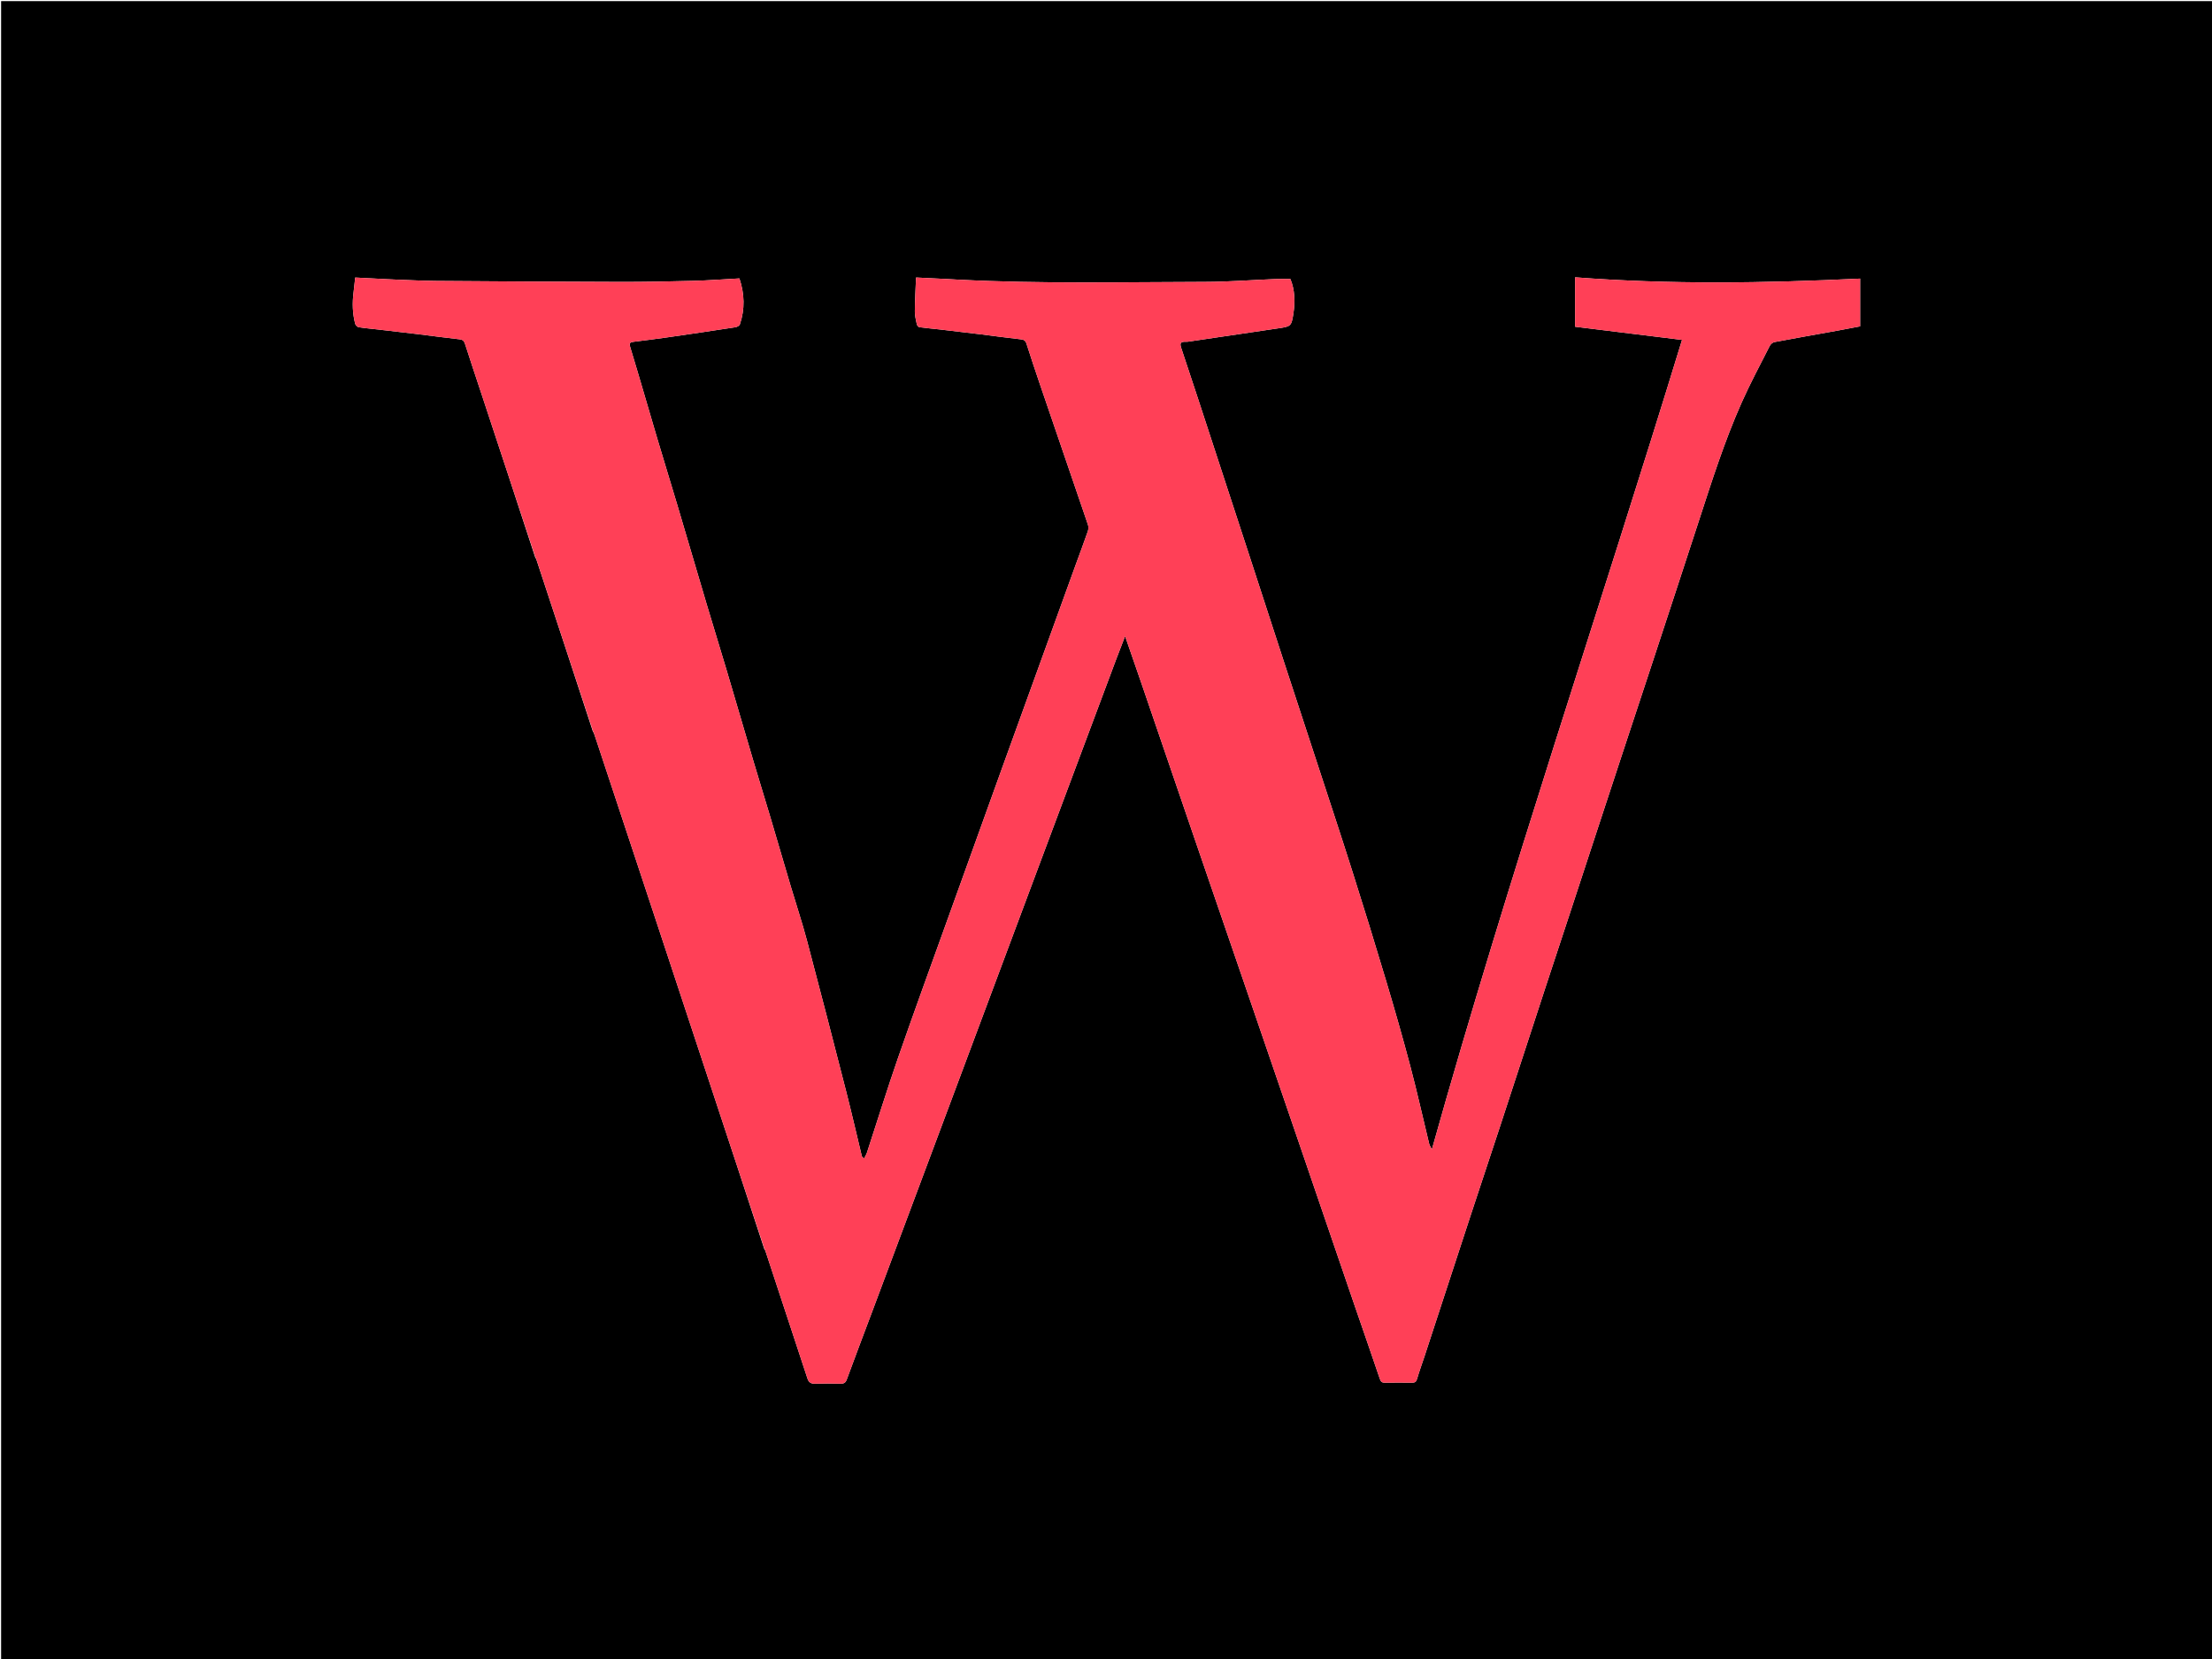<svg version="1.1" id="Layer_1" xmlns="http://www.w3.org/2000/svg" xmlns:xlink="http://www.w3.org/1999/xlink" x="0px" y="0px"
	 width="100%" viewBox="0 0 2000 1500" enable-background="new 0 0 2000 1500" xml:space="preserve">
<path fill="#000000" opacity="1" stroke="none" 
	d="
M1403,1501 
	C935.333,1501 468.167,1501 1,1501 
	C1,1001 1,501.001 1,1.001 
	C667.666,1 1334.332,1 2000.999,1 
	C2000.999,500.999 2000.999,1000.999 2001,1500.999 
	C1801.833,1501 1602.667,1501 1403,1501 
M536.983,662.924 
	C537.666,664.929 538.364,666.929 539.03,668.939 
	C556.044,720.314 573.067,771.686 590.062,823.068 
	C607.466,875.689 624.84,928.32 642.231,980.946 
	C658.542,1030.302 674.856,1079.657 691.114,1129.543 
	C691.394,1129.745 691.675,1129.947 691.983,1130.923 
	C692.709,1133.099 693.44,1135.272 694.159,1137.45 
	C706.144,1173.753 718.156,1210.047 730.067,1246.375 
	C731.236,1249.942 733.236,1251.194 736.952,1251.075 
	C744.607,1250.828 752.278,1250.871 759.936,1251.063 
	C763.046,1251.142 764.532,1250.232 765.668,1247.129 
	C773.201,1226.558 781.032,1206.097 788.715,1185.581 
	C812.051,1123.273 835.377,1060.961 858.682,998.642 
	C884.829,928.722 910.94,858.789 937.084,788.868 
	C961.142,724.527 985.218,660.192 1009.303,595.861 
	C1011.763,589.291 1014.341,582.765 1017.258,575.199 
	C1022.421,590.091 1027.232,603.827 1031.948,617.595 
	C1047.99,664.432 1063.974,711.288 1080.027,758.12 
	C1095.975,804.644 1111.991,851.144 1127.955,897.662 
	C1143.973,944.335 1159.978,991.011 1175.964,1037.695 
	C1192.003,1084.534 1207.99,1131.39 1224.042,1178.224 
	C1231.883,1201.099 1239.882,1223.919 1247.631,1246.824 
	C1248.497,1249.382 1249.604,1250.207 1252.165,1250.169 
	C1260.33,1250.048 1268.498,1250.065 1276.664,1250.159 
	C1279.167,1250.188 1280.442,1249.508 1281.222,1246.833 
	C1283.281,1239.776 1285.851,1232.868 1288.141,1225.876 
	C1302.029,1183.462 1315.863,1141.031 1329.782,1098.627 
	C1338.497,1072.076 1347.389,1045.583 1356.096,1019.029 
	C1370.004,976.617 1383.801,934.17 1397.69,891.752 
	C1405.365,868.315 1413.148,844.913 1420.855,821.487 
	C1428.519,798.191 1436.141,774.882 1443.795,751.584 
	C1451.793,727.234 1459.793,702.885 1467.817,678.544 
	C1476.559,652.028 1485.363,625.532 1494.079,599.007 
	C1508.058,556.467 1522.064,513.936 1535.914,471.354 
	C1547.672,435.203 1559.184,398.945 1574.646,364.167 
	C1582.399,346.727 1591.457,329.863 1600.091,312.822 
	C1600.864,311.295 1602.709,309.61 1604.304,309.309 
	C1623.289,305.718 1642.324,302.394 1661.339,298.959 
	C1668.136,297.732 1674.913,296.396 1681.852,295.081 
	C1681.852,287.574 1681.852,280.584 1681.852,273.594 
	C1681.852,266.485 1681.852,259.376 1681.852,251.903 
	C1595.461,256.044 1509.727,257.311 1424.135,250.728 
	C1424.135,266.395 1424.135,281 1424.135,295.415 
	C1456.582,299.412 1488.696,303.367 1520.811,307.322 
	C1446.2,551.267 1363.904,792.576 1294.639,1039.254 
	C1293.476,1036.874 1292.548,1035.596 1292.203,1034.176 
	C1286.529,1010.861 1281.335,987.42 1275.203,964.227 
	C1268.333,938.246 1260.91,912.402 1253.218,886.651 
	C1243.436,853.905 1233.337,821.249 1223.014,788.669 
	C1212.88,756.683 1202.322,724.831 1191.899,692.937 
	C1181.426,660.888 1170.861,628.869 1160.388,596.82 
	C1149.908,564.75 1139.51,532.654 1129.044,500.58 
	C1118.532,468.37 1107.992,436.171 1097.444,403.973 
	C1087.65,374.078 1077.924,344.16 1067.917,314.337 
	C1066.432,309.91 1067.94,308.992 1071.717,308.988 
	C1072.55,308.987 1073.396,309.055 1074.213,308.934 
	C1101.137,304.957 1128.054,300.93 1154.982,296.98 
	C1167.036,295.212 1167.666,295.373 1169.472,283.281 
	C1171.031,272.842 1170.799,262.179 1166.721,252.279 
	C1161.862,252.279 1157.368,252.125 1152.888,252.306 
	C1131.833,253.153 1110.784,254.826 1089.73,254.867 
	C1015.496,255.014 941.241,256.71 867.041,252.88 
	C863.421,252.693 859.803,252.463 856.183,252.282 
	C847.284,251.835 838.384,251.405 828.248,250.908 
	C827.838,261.442 827.243,271.472 827.161,281.506 
	C827.129,285.393 828.128,289.319 828.945,293.166 
	C829.166,294.205 830.344,295.704 831.244,295.829 
	C837.429,296.69 843.662,297.189 849.869,297.905 
	C861.803,299.281 873.735,300.679 885.657,302.15 
	C898.064,303.68 910.444,305.44 922.869,306.794 
	C925.754,307.109 927.195,307.919 928.099,310.75 
	C932.056,323.14 936.161,335.485 940.369,347.793 
	C954.78,389.953 969.281,432.081 983.625,474.263 
	C984.253,476.109 984.197,478.551 983.557,480.403 
	C980.01,490.656 976.153,500.802 972.457,511.004 
	C950.429,571.799 928.387,632.59 906.407,693.403 
	C889.713,739.593 873.078,785.805 856.466,832.024 
	C841.539,873.552 826.379,915 811.894,956.682 
	C802.064,984.966 793.238,1013.599 783.904,1042.057 
	C783.289,1043.929 782.168,1045.635 781.282,1047.418 
	C779.635,1046.336 779.345,1045.78 779.202,1045.189 
	C774.481,1025.653 770.006,1006.055 765.02,986.587 
	C753.385,941.154 741.668,895.74 729.636,850.411 
	C725.29,834.037 719.902,817.942 715.075,801.694 
	C708.746,780.395 702.548,759.057 696.204,737.762 
	C691.231,721.068 686.048,704.436 681.091,687.737 
	C673.037,660.601 665.15,633.415 657.08,606.283 
	C651.171,586.418 645.007,566.629 639.091,546.766 
	C630.066,516.471 621.203,486.127 612.182,455.829 
	C606.228,435.833 600.037,415.908 594.1,395.907 
	C585.989,368.587 578.155,341.185 569.843,313.927 
	C568.591,309.822 569.904,309.399 573.128,309.002 
	C583.488,307.725 593.845,306.409 604.177,304.921 
	C624.445,302.002 644.702,298.996 664.941,295.88 
	C666.407,295.655 668.529,294.535 668.934,293.349 
	C673.66,279.505 673.217,265.689 668.542,251.734 
	C654.294,252.508 640.567,253.565 626.822,253.928 
	C604.707,254.511 582.578,254.942 560.457,254.894 
	C505.009,254.774 449.562,254.407 394.115,254.001 
	C382.332,253.915 370.553,253.251 358.772,252.834 
	C355.644,252.724 352.517,252.552 349.39,252.393 
	C340.018,251.915 330.646,251.43 321.172,250.942 
	C320.631,255.817 320.217,260.067 319.679,264.302 
	C318.462,273.881 318.675,283.399 321.149,292.756 
	C321.479,294.007 323.046,295.637 324.245,295.832 
	C329.915,296.752 335.658,297.218 341.371,297.877 
	C353.47,299.273 365.572,300.639 377.661,302.11 
	C390.216,303.637 402.743,305.403 415.314,306.769 
	C418.286,307.092 419.535,308.08 420.441,310.923 
	C425.22,325.934 430.268,340.859 435.211,355.818 
	C451.533,405.215 467.85,454.614 484.114,504.543 
	C484.394,504.745 484.674,504.947 484.983,505.924 
	C502.045,557.62 519.107,609.316 536.114,661.543 
	C536.394,661.745 536.674,661.947 536.983,662.924 
z"/>
<path fill="#FF4057" opacity="1" stroke="none" 
	d="
M484.169,504.013 
	C467.85,454.614 451.533,405.215 435.211,355.818 
	C430.268,340.859 425.22,325.934 420.441,310.923 
	C419.535,308.08 418.286,307.092 415.314,306.769 
	C402.743,305.403 390.216,303.637 377.661,302.11 
	C365.572,300.639 353.47,299.273 341.371,297.877 
	C335.658,297.218 329.915,296.752 324.245,295.832 
	C323.046,295.637 321.479,294.007 321.149,292.756 
	C318.675,283.399 318.462,273.881 319.679,264.302 
	C320.217,260.067 320.631,255.817 321.172,250.942 
	C330.646,251.43 340.018,251.915 349.39,252.393 
	C352.517,252.552 355.644,252.724 358.772,252.834 
	C370.553,253.251 382.332,253.915 394.115,254.001 
	C449.562,254.407 505.009,254.774 560.457,254.894 
	C582.578,254.942 604.707,254.511 626.822,253.928 
	C640.567,253.565 654.294,252.508 668.542,251.734 
	C673.217,265.689 673.66,279.505 668.934,293.349 
	C668.529,294.535 666.407,295.655 664.941,295.88 
	C644.702,298.996 624.445,302.002 604.177,304.921 
	C593.845,306.409 583.488,307.725 573.128,309.002 
	C569.904,309.399 568.591,309.822 569.843,313.927 
	C578.155,341.185 585.989,368.587 594.1,395.907 
	C600.037,415.908 606.228,435.833 612.182,455.829 
	C621.203,486.127 630.066,516.471 639.091,546.766 
	C645.007,566.629 651.171,586.418 657.08,606.283 
	C665.15,633.415 673.037,660.601 681.091,687.737 
	C686.048,704.436 691.231,721.068 696.204,737.762 
	C702.548,759.057 708.746,780.395 715.075,801.694 
	C719.902,817.942 725.29,834.037 729.636,850.411 
	C741.668,895.74 753.385,941.154 765.02,986.587 
	C770.006,1006.055 774.481,1025.653 779.202,1045.189 
	C779.345,1045.78 779.635,1046.336 781.282,1047.418 
	C782.168,1045.635 783.289,1043.929 783.904,1042.057 
	C793.238,1013.599 802.064,984.966 811.894,956.682 
	C826.379,915 841.539,873.552 856.466,832.024 
	C873.078,785.805 889.713,739.593 906.407,693.403 
	C928.387,632.59 950.429,571.799 972.457,511.004 
	C976.153,500.802 980.01,490.656 983.557,480.403 
	C984.197,478.551 984.253,476.109 983.625,474.263 
	C969.281,432.081 954.78,389.953 940.369,347.793 
	C936.161,335.485 932.056,323.14 928.099,310.75 
	C927.195,307.919 925.754,307.109 922.869,306.794 
	C910.444,305.44 898.064,303.68 885.657,302.15 
	C873.735,300.679 861.803,299.281 849.869,297.905 
	C843.662,297.189 837.429,296.69 831.244,295.829 
	C830.344,295.704 829.166,294.205 828.945,293.166 
	C828.128,289.319 827.129,285.393 827.161,281.506 
	C827.243,271.472 827.838,261.442 828.248,250.908 
	C838.384,251.405 847.284,251.835 856.183,252.282 
	C859.803,252.463 863.421,252.693 867.041,252.88 
	C941.241,256.71 1015.496,255.014 1089.73,254.867 
	C1110.784,254.826 1131.833,253.153 1152.888,252.306 
	C1157.368,252.125 1161.862,252.279 1166.721,252.279 
	C1170.799,262.179 1171.031,272.842 1169.472,283.281 
	C1167.666,295.373 1167.036,295.212 1154.982,296.98 
	C1128.054,300.93 1101.137,304.957 1074.213,308.934 
	C1073.396,309.055 1072.55,308.987 1071.717,308.988 
	C1067.94,308.992 1066.432,309.91 1067.917,314.337 
	C1077.924,344.16 1087.65,374.078 1097.444,403.973 
	C1107.992,436.171 1118.532,468.37 1129.044,500.58 
	C1139.51,532.654 1149.908,564.75 1160.388,596.82 
	C1170.861,628.869 1181.426,660.888 1191.899,692.937 
	C1202.322,724.831 1212.88,756.683 1223.014,788.669 
	C1233.337,821.249 1243.436,853.905 1253.218,886.651 
	C1260.91,912.402 1268.333,938.246 1275.203,964.227 
	C1281.335,987.42 1286.529,1010.861 1292.203,1034.176 
	C1292.548,1035.596 1293.476,1036.874 1294.639,1039.254 
	C1363.904,792.576 1446.2,551.267 1520.811,307.322 
	C1488.696,303.367 1456.582,299.412 1424.135,295.415 
	C1424.135,281 1424.135,266.395 1424.135,250.728 
	C1509.727,257.311 1595.461,256.044 1681.852,251.903 
	C1681.852,259.376 1681.852,266.485 1681.852,273.594 
	C1681.852,280.584 1681.852,287.574 1681.852,295.081 
	C1674.913,296.396 1668.136,297.732 1661.339,298.959 
	C1642.324,302.394 1623.289,305.718 1604.304,309.309 
	C1602.709,309.61 1600.864,311.295 1600.091,312.822 
	C1591.457,329.863 1582.399,346.727 1574.646,364.167 
	C1559.184,398.945 1547.672,435.203 1535.914,471.354 
	C1522.064,513.936 1508.058,556.467 1494.079,599.007 
	C1485.363,625.532 1476.559,652.028 1467.817,678.544 
	C1459.793,702.885 1451.793,727.234 1443.795,751.584 
	C1436.141,774.882 1428.519,798.191 1420.855,821.487 
	C1413.148,844.913 1405.365,868.315 1397.69,891.752 
	C1383.801,934.17 1370.004,976.617 1356.096,1019.029 
	C1347.389,1045.583 1338.497,1072.076 1329.782,1098.627 
	C1315.863,1141.031 1302.029,1183.462 1288.141,1225.876 
	C1285.851,1232.868 1283.281,1239.776 1281.222,1246.833 
	C1280.442,1249.508 1279.167,1250.188 1276.664,1250.159 
	C1268.498,1250.065 1260.33,1250.048 1252.165,1250.169 
	C1249.604,1250.207 1248.497,1249.382 1247.631,1246.824 
	C1239.882,1223.919 1231.883,1201.099 1224.042,1178.224 
	C1207.99,1131.39 1192.003,1084.534 1175.964,1037.695 
	C1159.978,991.011 1143.973,944.335 1127.955,897.662 
	C1111.991,851.144 1095.975,804.644 1080.027,758.12 
	C1063.974,711.288 1047.99,664.432 1031.948,617.595 
	C1027.232,603.827 1022.421,590.091 1017.258,575.199 
	C1014.341,582.765 1011.763,589.291 1009.303,595.861 
	C985.218,660.192 961.142,724.527 937.084,788.868 
	C910.94,858.789 884.829,928.722 858.682,998.642 
	C835.377,1060.961 812.051,1123.273 788.715,1185.581 
	C781.032,1206.097 773.201,1226.558 765.668,1247.129 
	C764.532,1250.232 763.046,1251.142 759.936,1251.063 
	C752.278,1250.871 744.607,1250.828 736.952,1251.075 
	C733.236,1251.194 731.236,1249.942 730.067,1246.375 
	C718.156,1210.047 706.144,1173.753 694.159,1137.45 
	C693.44,1135.272 692.709,1133.099 691.855,1130.335 
	C691.563,1129.486 691.377,1129.241 691.169,1129.012 
	C674.856,1079.657 658.542,1030.302 642.231,980.946 
	C624.84,928.32 607.466,875.689 590.062,823.068 
	C573.067,771.686 556.044,720.314 539.03,668.939 
	C538.364,666.929 537.666,664.929 536.855,662.336 
	C536.563,661.486 536.377,661.241 536.169,661.013 
	C519.107,609.316 502.045,557.62 484.855,505.336 
	C484.563,504.486 484.377,504.241 484.169,504.013 
z"/>
<path fill="#FF4057" opacity="1" stroke="none" 
	d="
M484.142,504.278 
	C484.377,504.241 484.563,504.486 484.841,504.948 
	C484.674,504.947 484.394,504.745 484.142,504.278 
z"/>
<path fill="#FF4057" opacity="1" stroke="none" 
	d="
M536.142,661.278 
	C536.377,661.241 536.563,661.486 536.841,661.948 
	C536.674,661.947 536.394,661.745 536.142,661.278 
z"/>
<path fill="#FF4057" opacity="1" stroke="none" 
	d="
M691.142,1129.278 
	C691.377,1129.241 691.563,1129.486 691.841,1129.948 
	C691.675,1129.947 691.394,1129.745 691.142,1129.278 
z"/>
</svg>